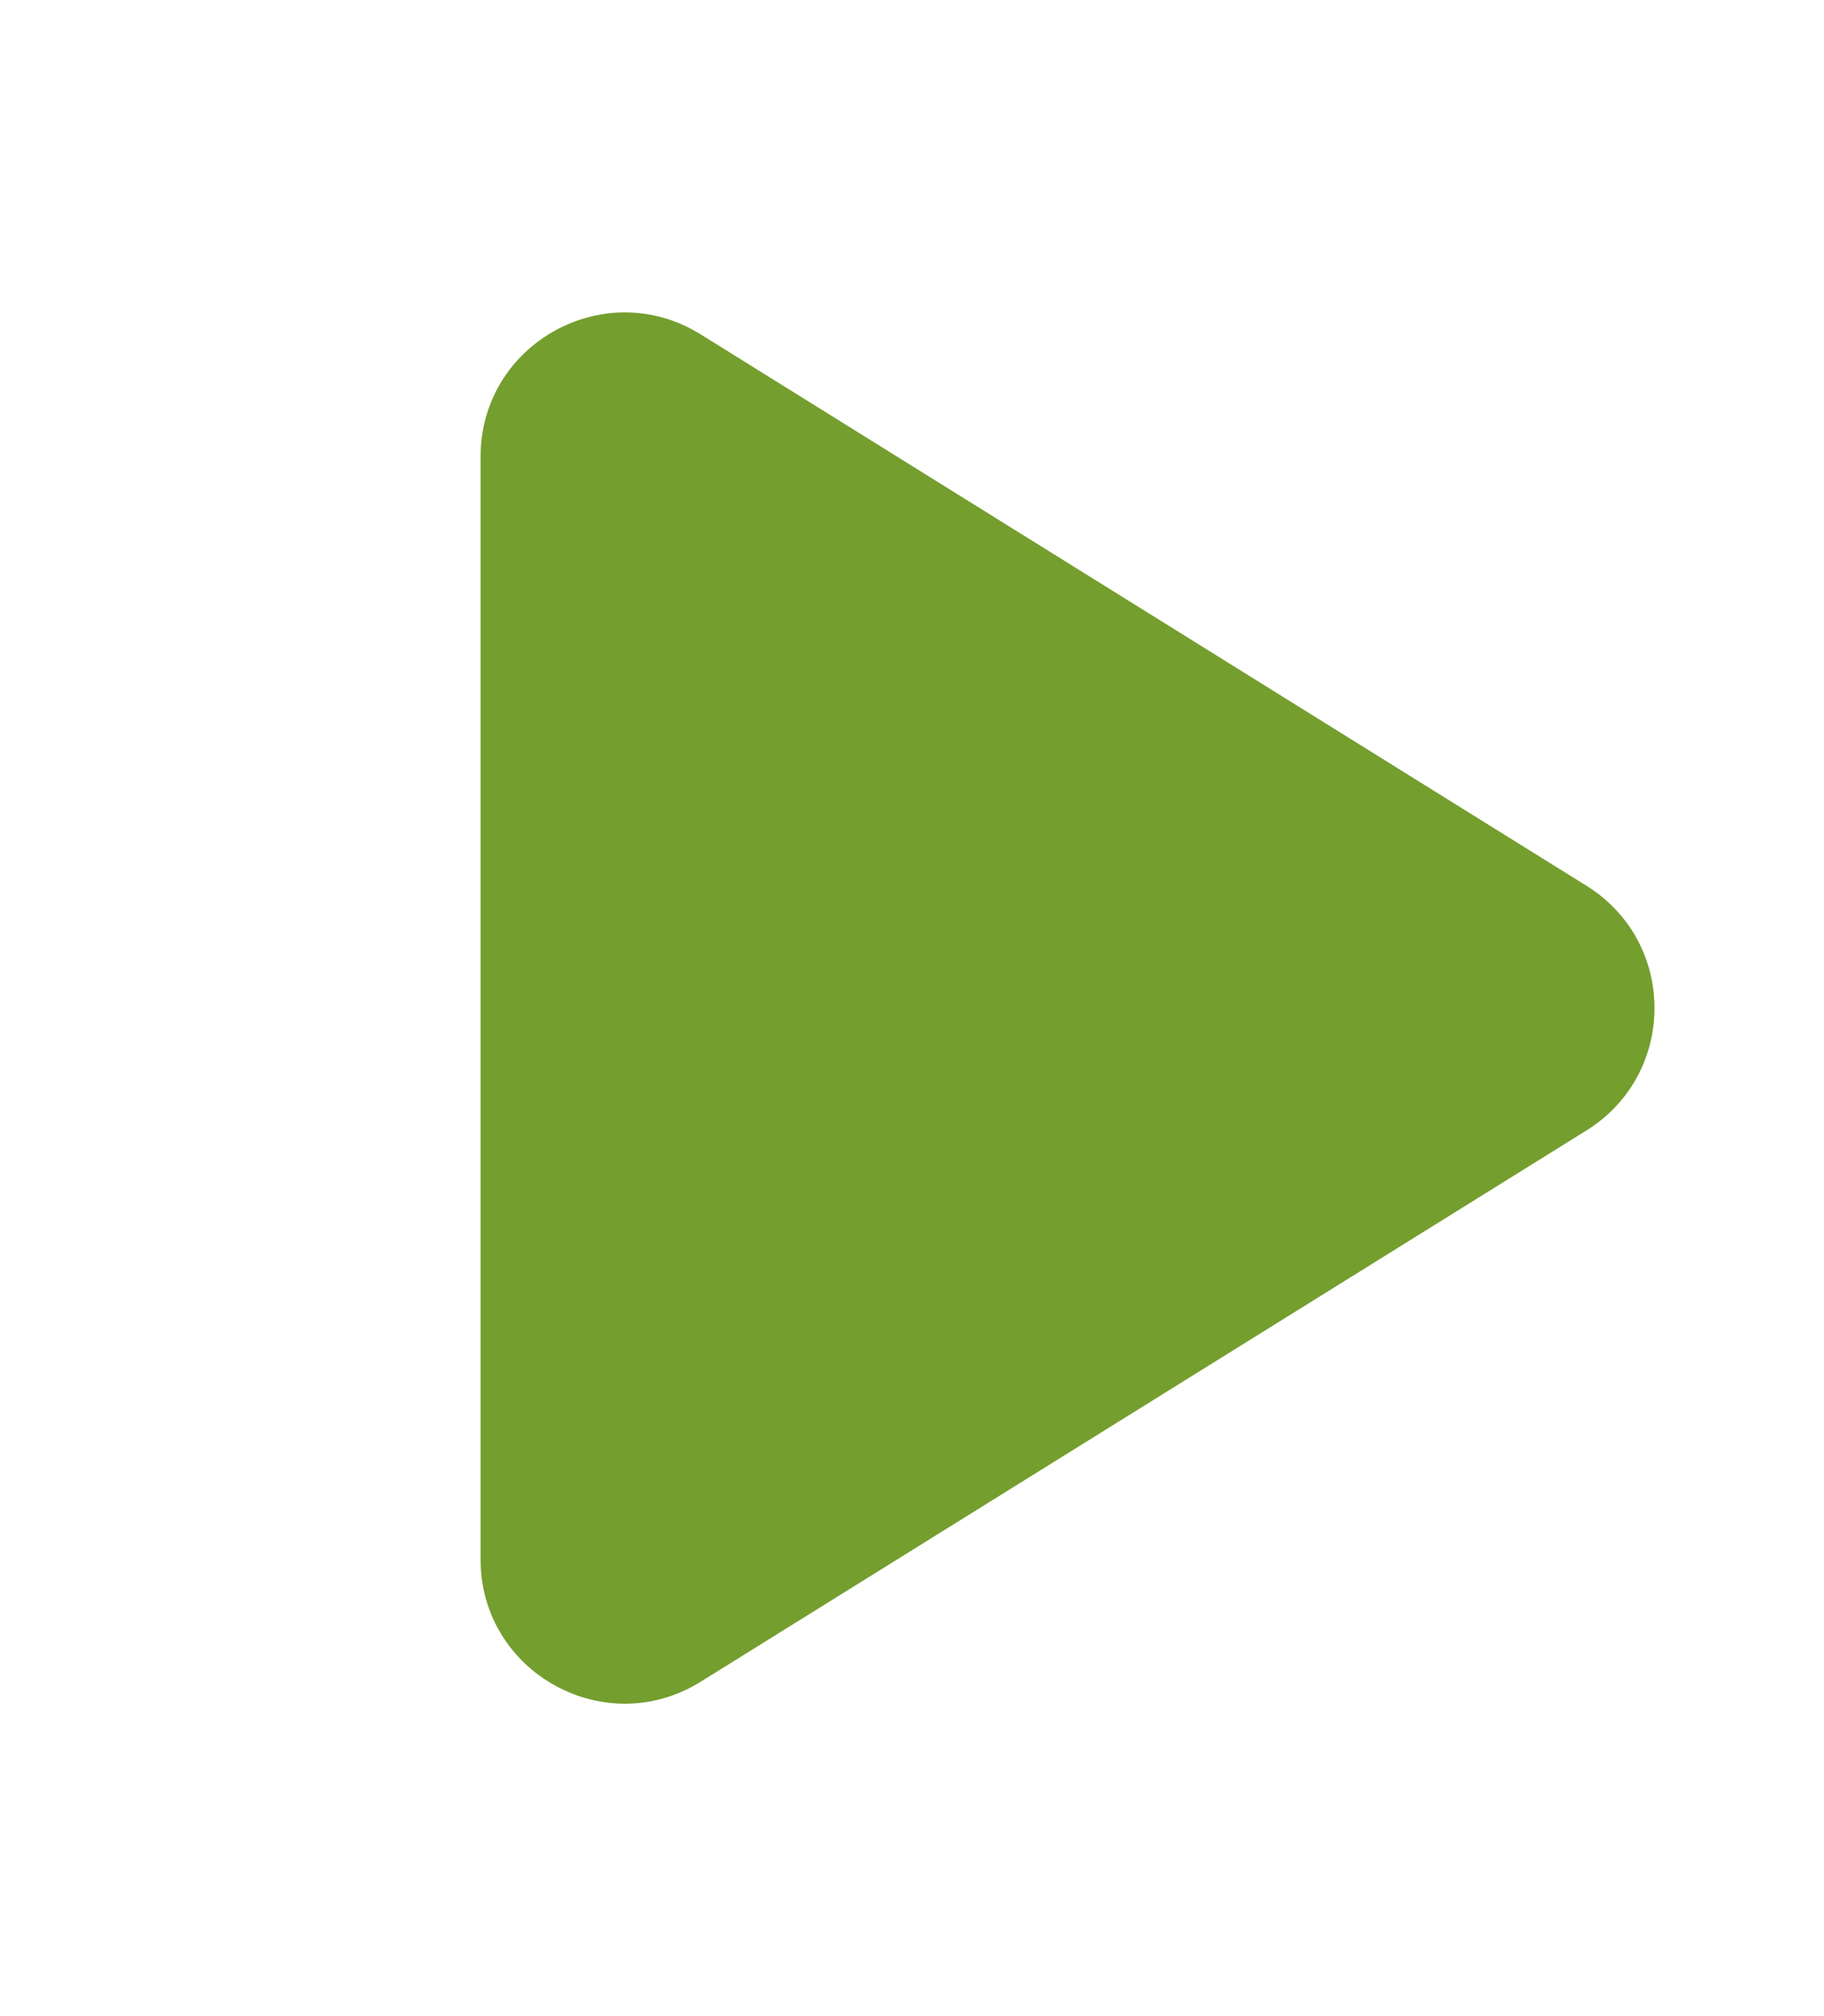 <svg width="19" height="21" viewBox="0 0 19 21" fill="none" xmlns="http://www.w3.org/2000/svg">
<path d="M16.527 9.227C17.47 9.814 17.47 11.186 16.527 11.774L7.299 17.517C6.3 18.139 5.006 17.42 5.006 16.243V4.757C5.006 3.58 6.3 2.861 7.299 3.483L16.527 9.227Z" fill="#749e2e"/>
</svg>
